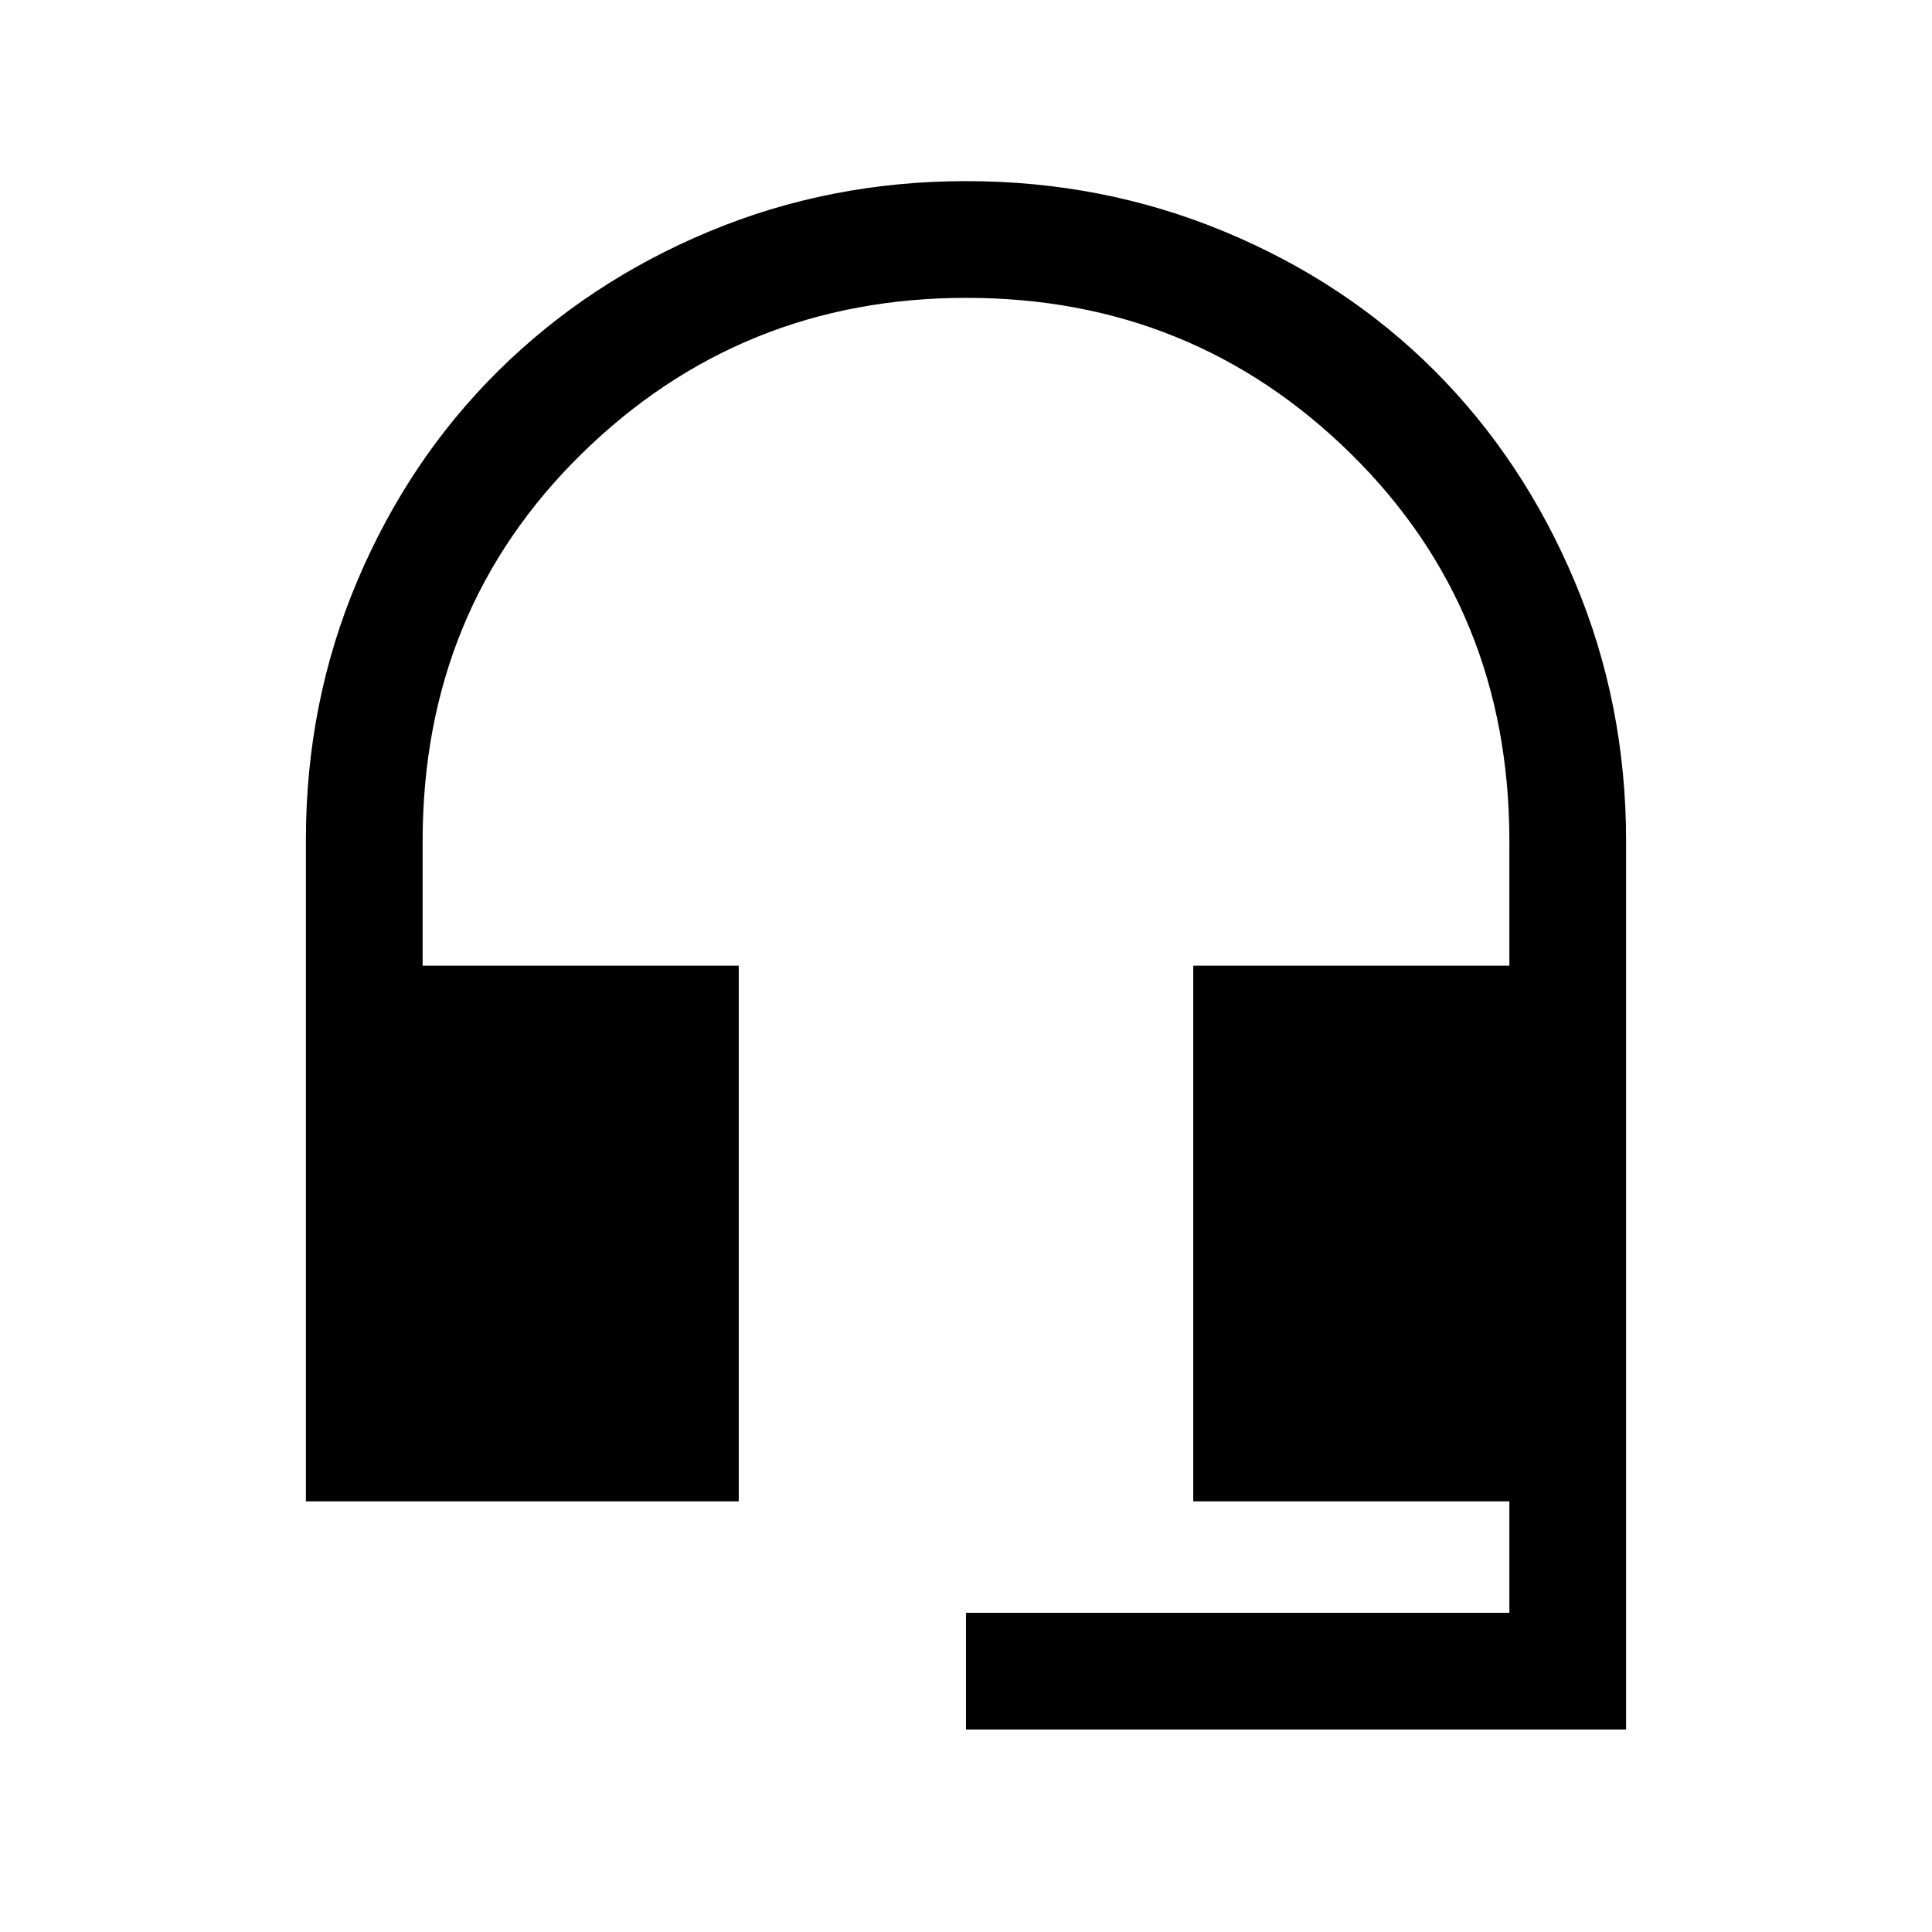 <svg xmlns="http://www.w3.org/2000/svg" height="20" viewBox="0 -960 960 960" width="20"><path d="M480-100.61v-58.01h270V-214H592.92v-266.15H750V-542q0-115-78.74-192.5-78.73-77.5-191-77.5Q368-812 289-734.5 210-657 210-542v61.85h157.08V-214H152v-328.8q0-68.18 25.54-128.54 25.54-60.35 70.15-104.47 44.62-44.11 104.63-69.15Q412.34-870 480.14-870q67.81 0 128.18 25.04 60.37 25.04 104.49 69.15 44.11 44.12 69.65 104.73Q808-610.47 808-542v441.39H480Z"/></svg>